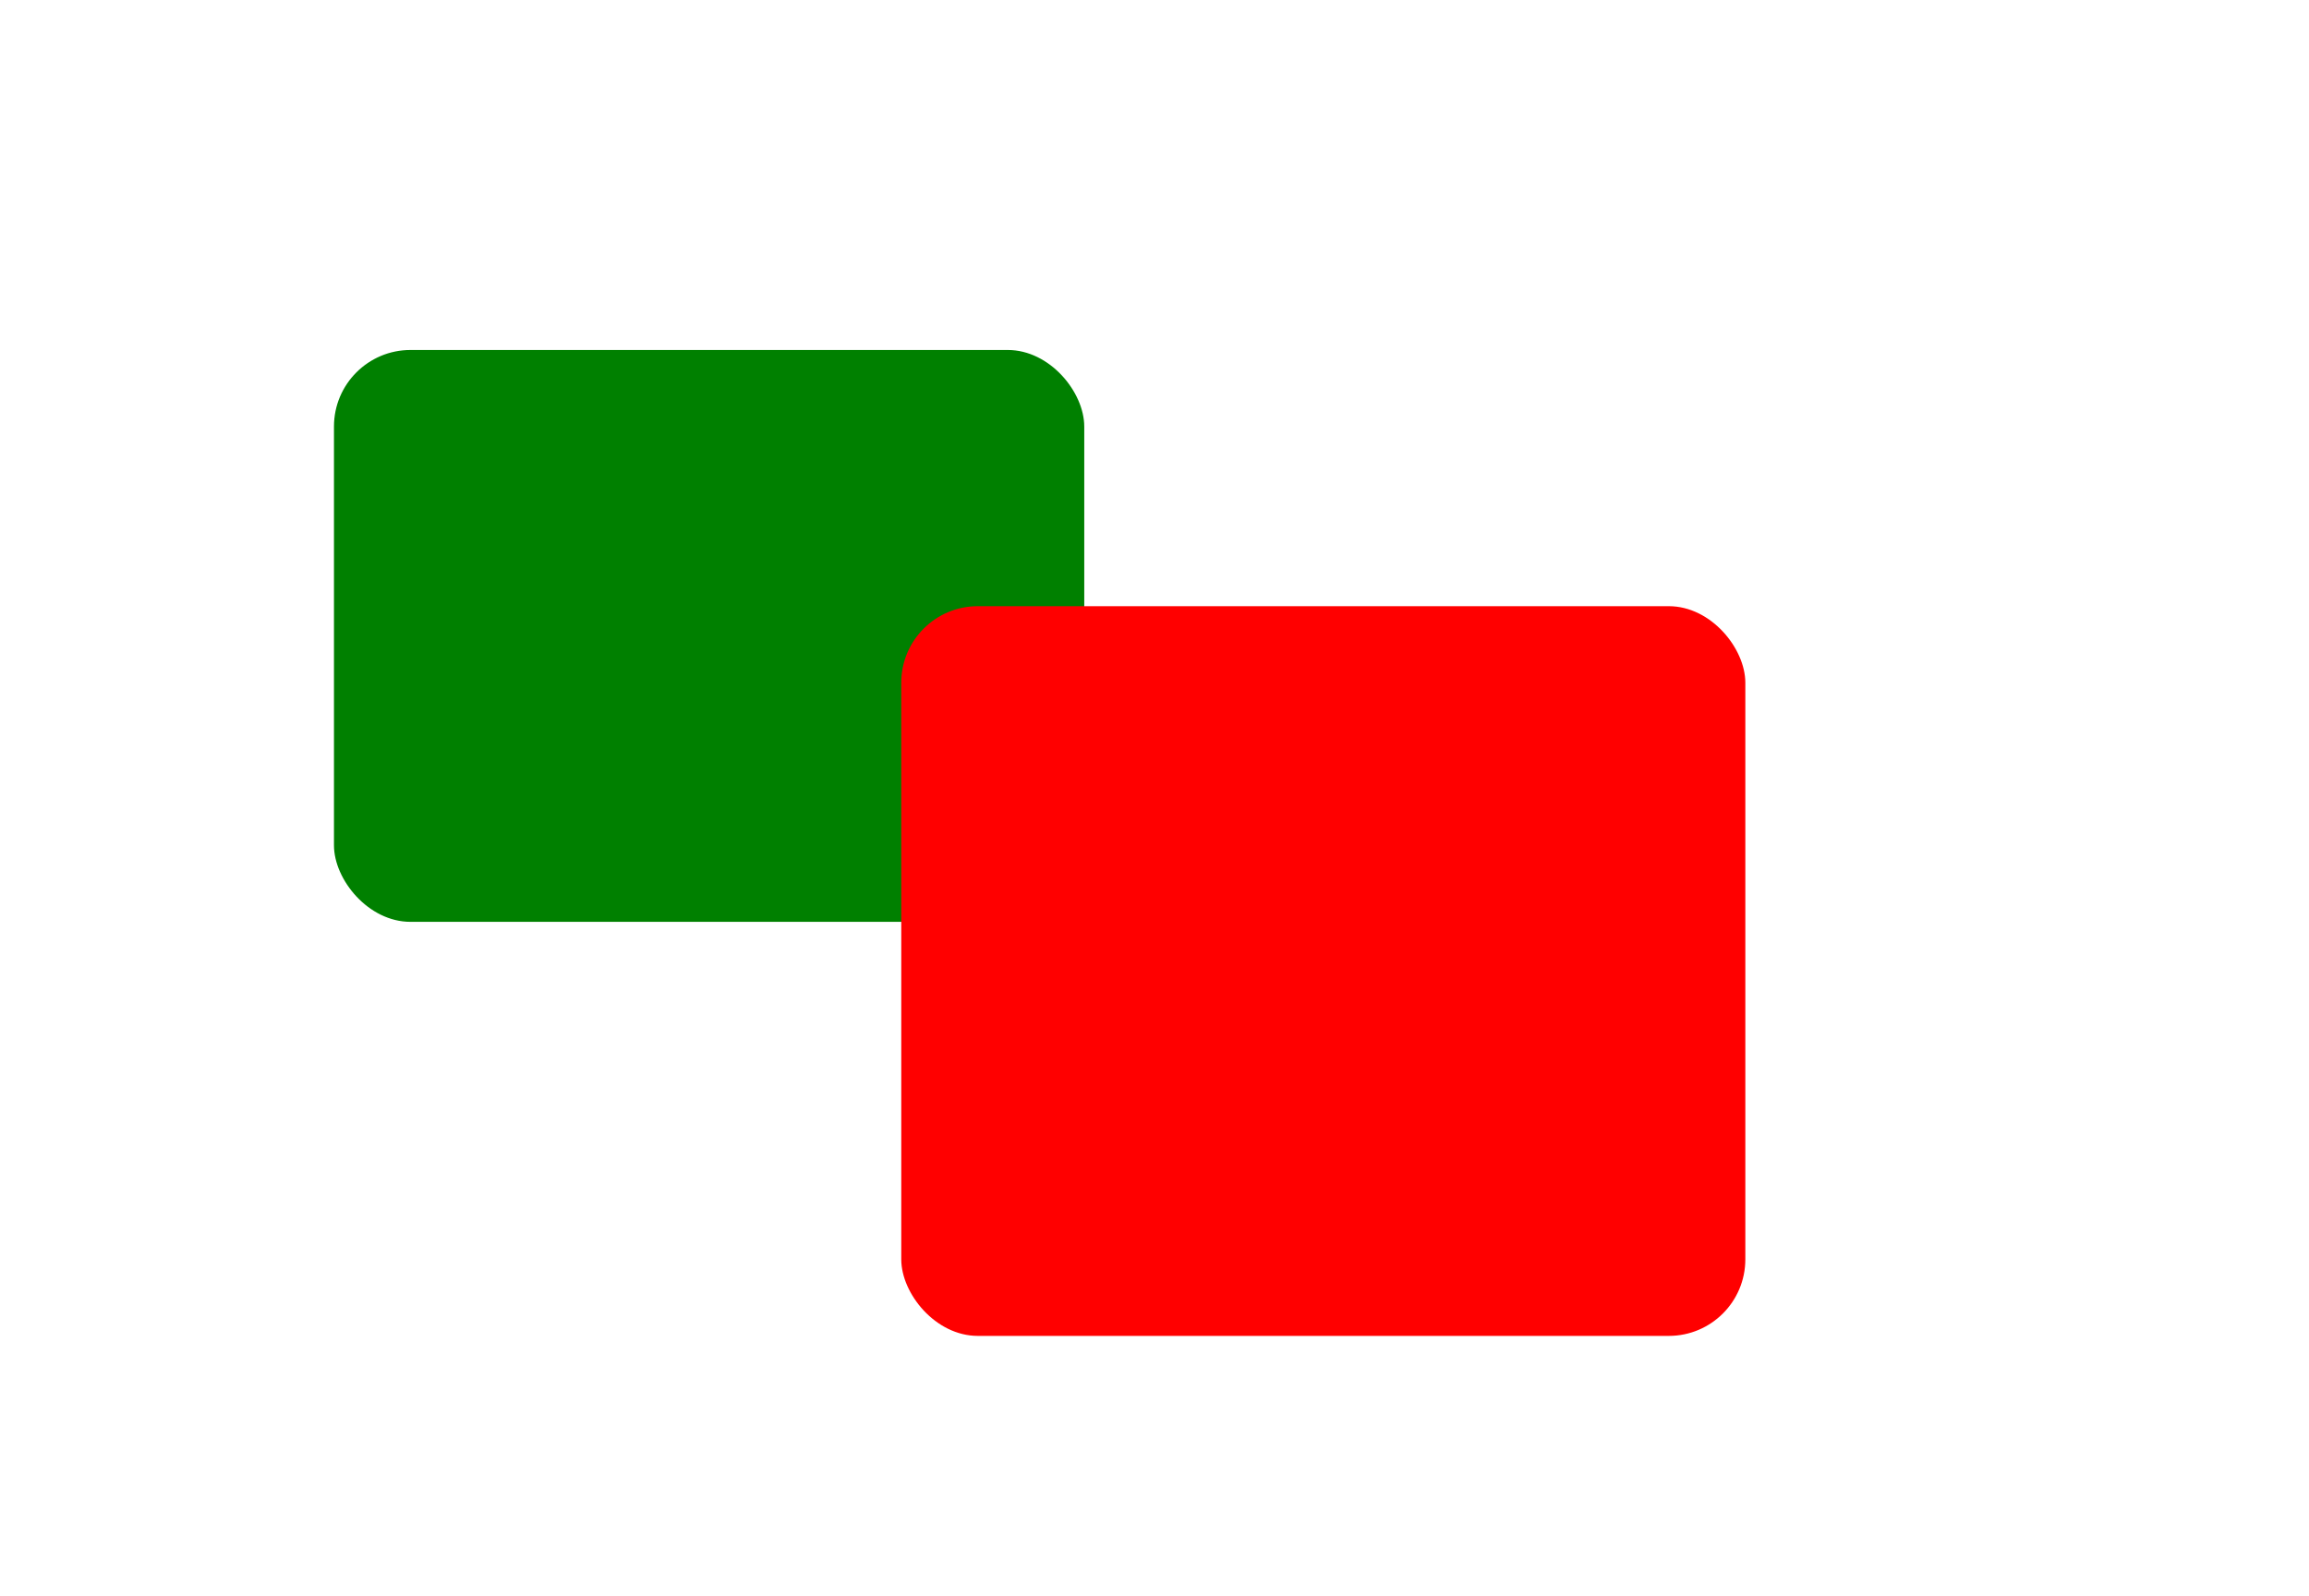 <?xml version="1.0" encoding="UTF-8" standalone="no"?>
<!-- Created with Inkscape (http://www.inkscape.org/) -->

<svg
   width="180.167mm"
   height="124.54mm"
   viewBox="0 0 180.167 124.54"
   version="1.1"
   id="svg5"
   inkscape:version="1.3.2 (091e20e, 2023-11-25)"
   sodipodi:docname="aaa.svg"
   xmlns:inkscape="http://www.inkscape.org/namespaces/inkscape"
   xmlns:sodipodi="http://sodipodi.sourceforge.net/DTD/sodipodi-0.dtd"
   xmlns="http://www.w3.org/2000/svg"
   xmlns:svg="http://www.w3.org/2000/svg">
  <sodipodi:namedview
     id="namedview7"
     pagecolor="#ffffff"
     bordercolor="#666666"
     borderopacity="1.0"
     inkscape:pageshadow="2"
     inkscape:pageopacity="0.0"
     inkscape:pagecheckerboard="0"
     inkscape:document-units="mm"
     showgrid="false"
     fit-margin-top="0"
     fit-margin-left="0"
     fit-margin-right="0"
     fit-margin-bottom="0"
     inkscape:zoom="1.4823793"
     inkscape:cx="236.10691"
     inkscape:cy="213.8454"
     inkscape:window-width="2560"
     inkscape:window-height="1387"
     inkscape:window-x="0"
     inkscape:window-y="25"
     inkscape:window-maximized="1"
     inkscape:current-layer="g3451"
     inkscape:showpageshadow="2"
     inkscape:deskcolor="#d1d1d1" />
  <defs
     id="defs2" />
  <g
     inkscape:label="Calque 1"
     inkscape:groupmode="layer"
     id="layer1"
     transform="translate(-17.239,-151.043)">
    <g
       id="g2344">
      <g
         id="g3451"
         transform="translate(9.592,142.363)">
        <rect
           style="fill:#008000;stroke-width:0.265"
           id="rect1"
           width="58.543"
           height="44.621"
           x="33.706"
           y="35.988"
           ry="5.973" />
        <rect
           style="fill:#ff0000;stroke-width:0.265"
           id="rect2"
           width="65.861"
           height="56.937"
           x="77.971"
           y="55.979"
           ry="5.973" />
      </g>
    </g>
  </g>
</svg>
